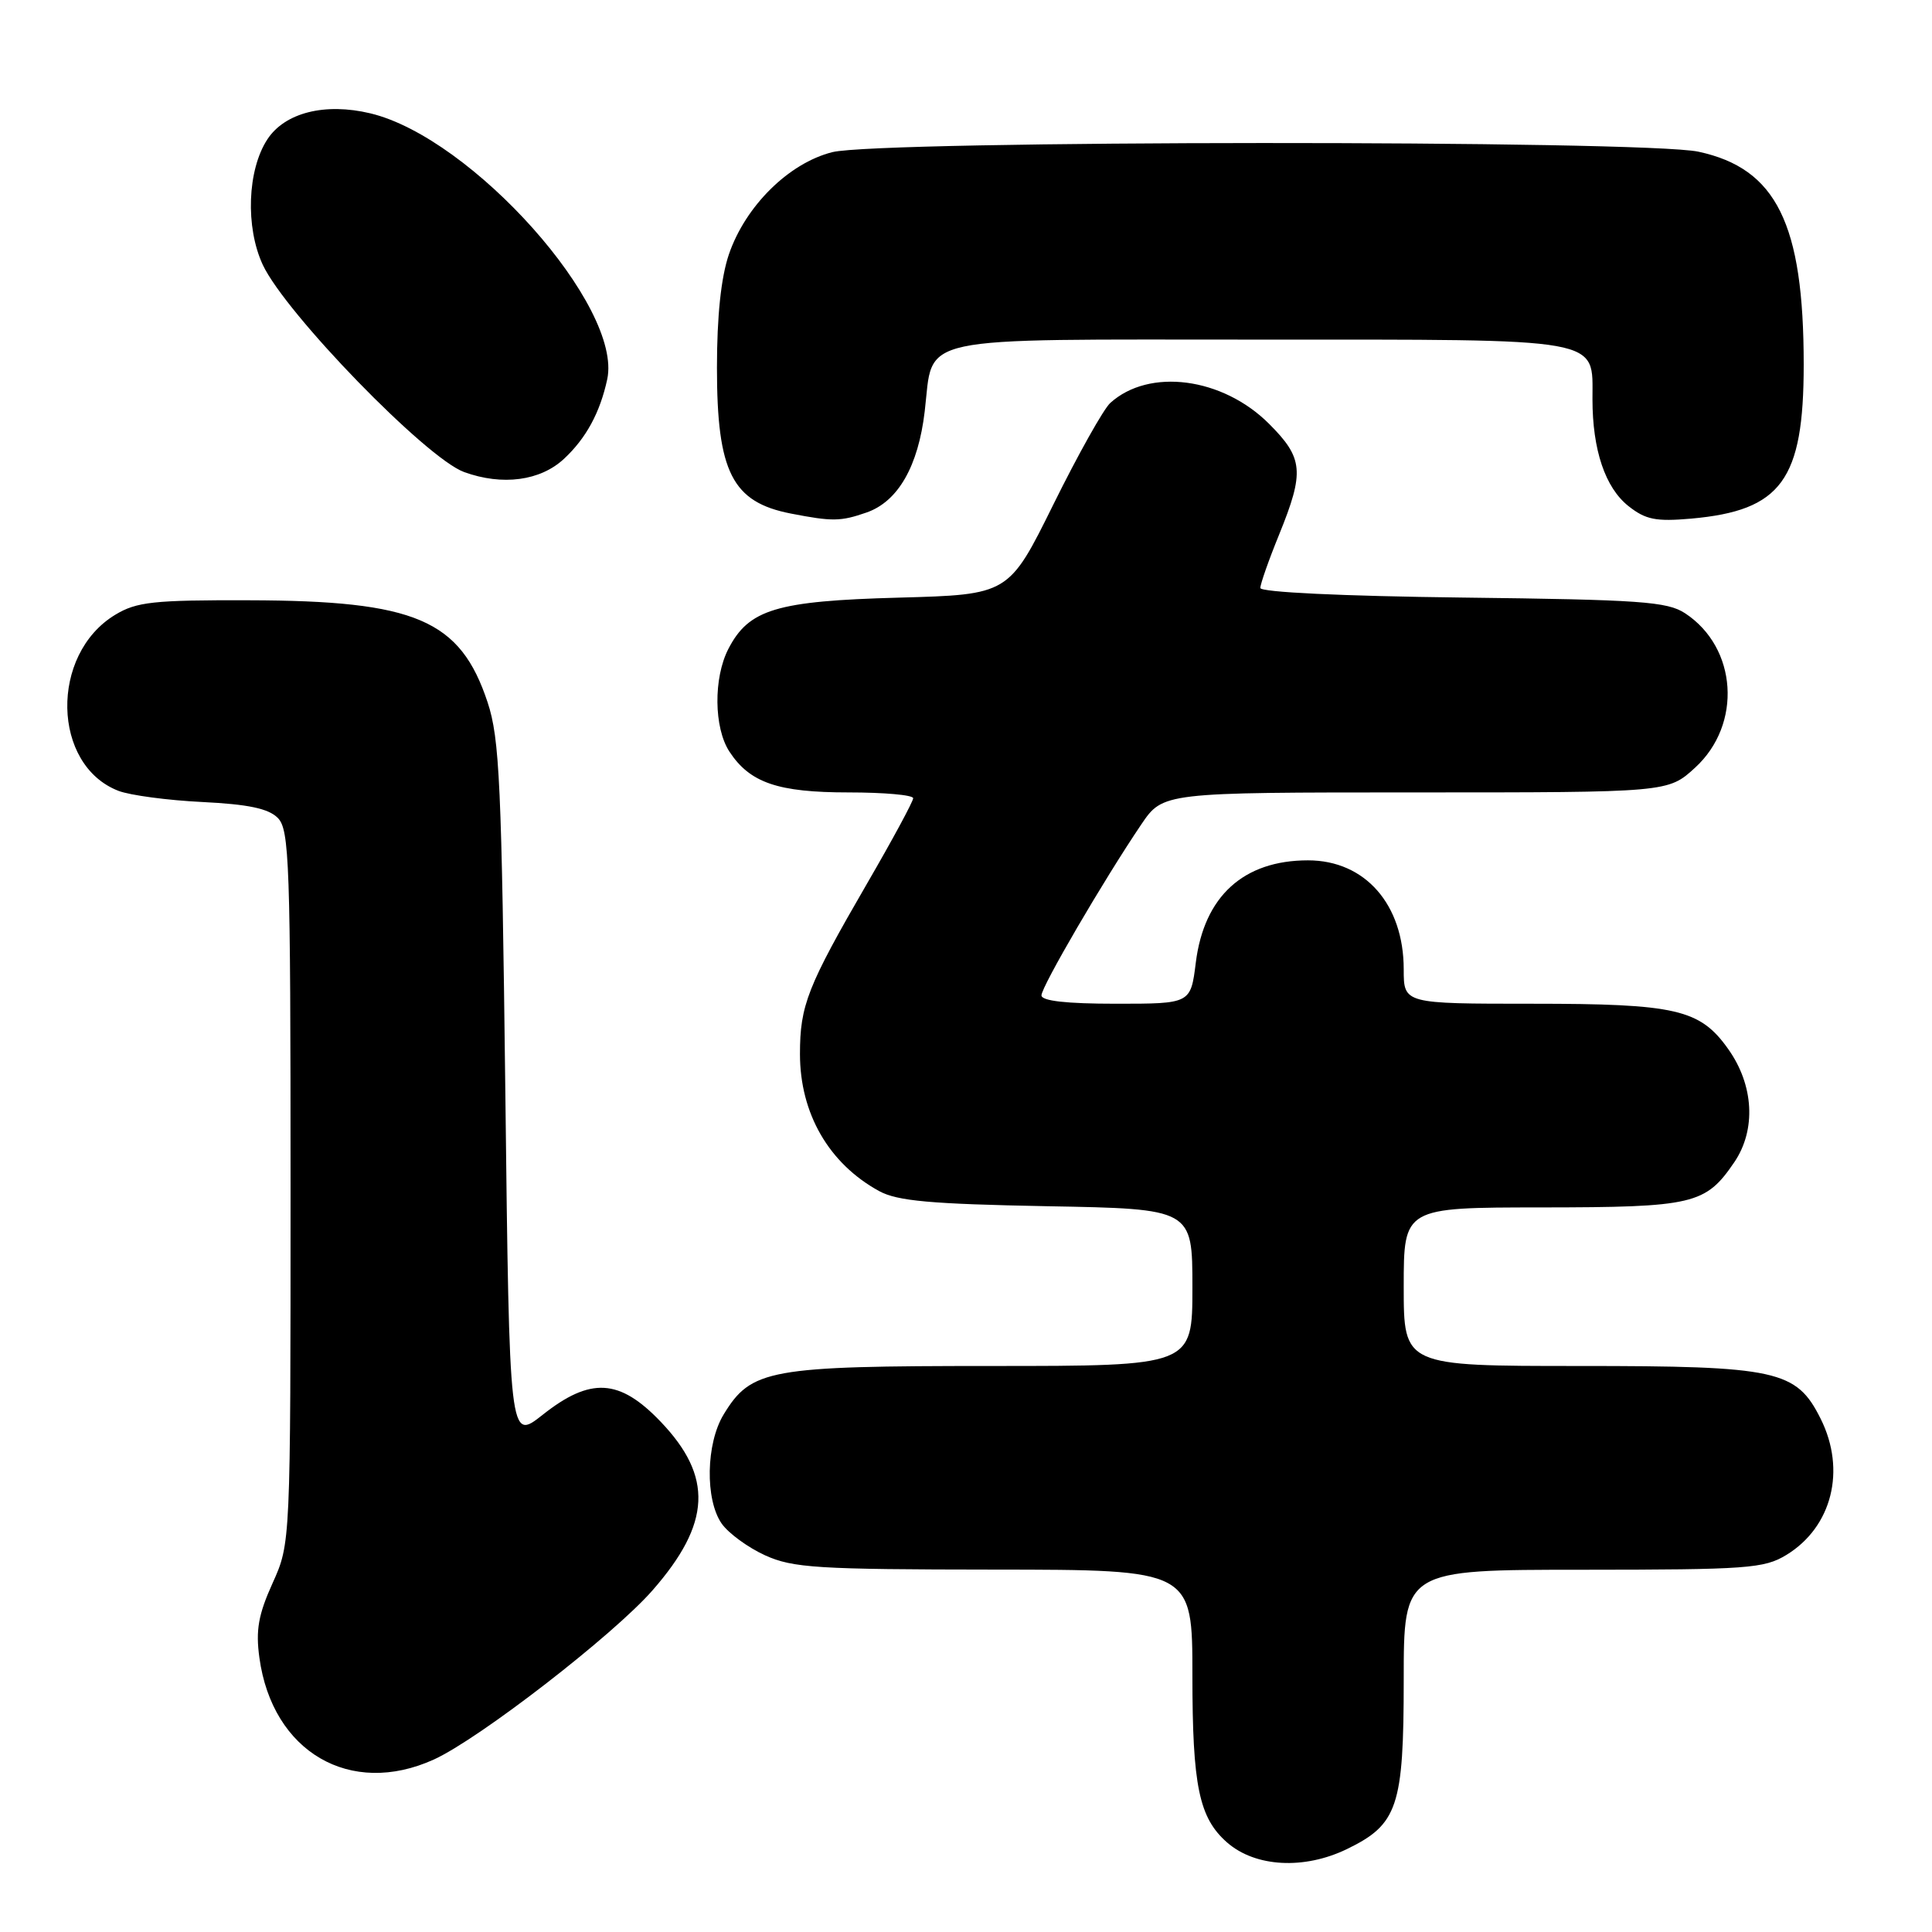 <?xml version="1.0" encoding="UTF-8" standalone="no"?>
<!DOCTYPE svg PUBLIC "-//W3C//DTD SVG 1.1//EN" "http://www.w3.org/Graphics/SVG/1.1/DTD/svg11.dtd" >
<svg xmlns="http://www.w3.org/2000/svg" xmlns:xlink="http://www.w3.org/1999/xlink" version="1.1" viewBox="0 0 256 256">
 <g >
 <path fill="currentColor"
d=" M 178.46 245.02 C 185.21 241.75 186.00 239.40 186.00 222.60 C 186.00 208.00 186.00 208.00 209.75 208.00 C 231.54 207.99 233.76 207.83 236.70 206.04 C 242.75 202.35 244.65 194.81 241.25 188.00 C 238.03 181.55 235.51 181.00 209.25 181.00 C 186.00 181.00 186.00 181.00 186.00 170.50 C 186.00 160.00 186.00 160.00 204.25 159.99 C 224.43 159.97 225.99 159.60 229.81 153.99 C 232.72 149.69 232.40 143.77 228.98 138.98 C 225.25 133.73 222.08 133.00 203.03 133.00 C 186.00 133.00 186.00 133.00 186.00 128.45 C 186.00 119.84 180.88 114.00 173.32 114.00 C 164.77 114.00 159.55 118.76 158.45 127.55 C 157.77 133.00 157.77 133.00 147.88 133.00 C 141.30 133.00 138.00 132.63 138.00 131.89 C 138.00 130.73 146.26 116.58 151.22 109.25 C 154.10 105.00 154.10 105.00 187.56 105.00 C 221.03 105.00 221.03 105.00 224.61 101.72 C 230.88 95.98 230.21 85.81 223.28 81.26 C 220.92 79.71 217.34 79.46 193.80 79.18 C 177.82 78.99 167.00 78.47 167.00 77.91 C 167.00 77.39 168.12 74.19 169.50 70.81 C 172.87 62.51 172.70 60.70 168.16 56.16 C 162.00 50.00 152.27 48.72 147.11 53.40 C 146.23 54.20 142.84 60.24 139.59 66.82 C 133.67 78.79 133.67 78.79 119.09 79.19 C 102.88 79.63 99.23 80.73 96.52 85.97 C 94.52 89.83 94.59 96.44 96.65 99.59 C 99.36 103.73 103.08 105.00 112.45 105.00 C 117.15 105.00 121.00 105.34 121.00 105.77 C 121.00 106.19 118.27 111.25 114.92 117.02 C 106.97 130.74 106.00 133.21 106.00 139.67 C 106.00 147.55 109.84 154.19 116.50 157.83 C 118.91 159.14 123.30 159.54 138.75 159.83 C 158.00 160.18 158.00 160.18 158.00 170.59 C 158.00 181.00 158.00 181.00 131.40 181.00 C 101.88 181.00 99.54 181.42 95.89 187.42 C 93.54 191.27 93.41 198.71 95.63 201.89 C 96.53 203.17 99.12 205.06 101.38 206.09 C 105.07 207.76 108.27 207.96 131.75 207.98 C 158.00 208.00 158.00 208.00 158.00 222.03 C 158.00 236.67 158.88 240.89 162.61 244.15 C 166.35 247.41 172.79 247.76 178.46 245.02 Z  M 57.50 233.14 C 63.51 230.40 81.26 216.67 86.46 210.73 C 94.23 201.86 94.52 195.67 87.52 188.36 C 82.07 182.67 78.24 182.45 71.89 187.48 C 67.50 190.95 67.50 190.95 66.96 144.73 C 66.47 103.83 66.20 97.87 64.61 93.06 C 60.99 82.12 55.08 79.59 33.00 79.54 C 20.34 79.50 18.09 79.75 15.27 81.46 C 6.58 86.71 6.87 101.41 15.72 104.80 C 17.25 105.38 22.24 106.05 26.80 106.27 C 32.88 106.57 35.56 107.13 36.80 108.37 C 38.35 109.92 38.50 114.20 38.50 157.29 C 38.50 204.50 38.50 204.50 36.12 209.77 C 34.23 213.95 33.87 216.01 34.37 219.65 C 36.08 232.15 46.42 238.18 57.50 233.14 Z  M 114.82 67.91 C 118.99 66.46 121.67 61.80 122.53 54.50 C 123.74 44.29 120.42 45.00 166.83 45.00 C 212.95 45.00 211.00 44.65 211.01 52.90 C 211.01 59.62 212.70 64.62 215.78 67.06 C 218.06 68.86 219.41 69.13 224.09 68.72 C 236.05 67.65 239.00 63.62 239.00 48.31 C 239.00 29.63 235.38 22.32 225.05 20.10 C 217.74 18.54 116.54 18.58 110.29 20.16 C 104.52 21.61 98.77 27.30 96.58 33.71 C 95.54 36.77 95.00 41.89 95.00 48.73 C 95.00 62.56 97.02 66.54 104.80 68.05 C 110.30 69.12 111.40 69.10 114.82 67.91 Z  M 74.74 60.79 C 77.67 58.06 79.51 54.66 80.46 50.26 C 82.53 40.65 62.58 18.26 49.08 15.02 C 43.07 13.58 37.75 14.92 35.43 18.46 C 32.77 22.52 32.50 30.10 34.82 35.09 C 37.84 41.53 56.48 60.73 61.50 62.55 C 66.57 64.39 71.60 63.72 74.74 60.79 Z "/>
</g>
</svg>